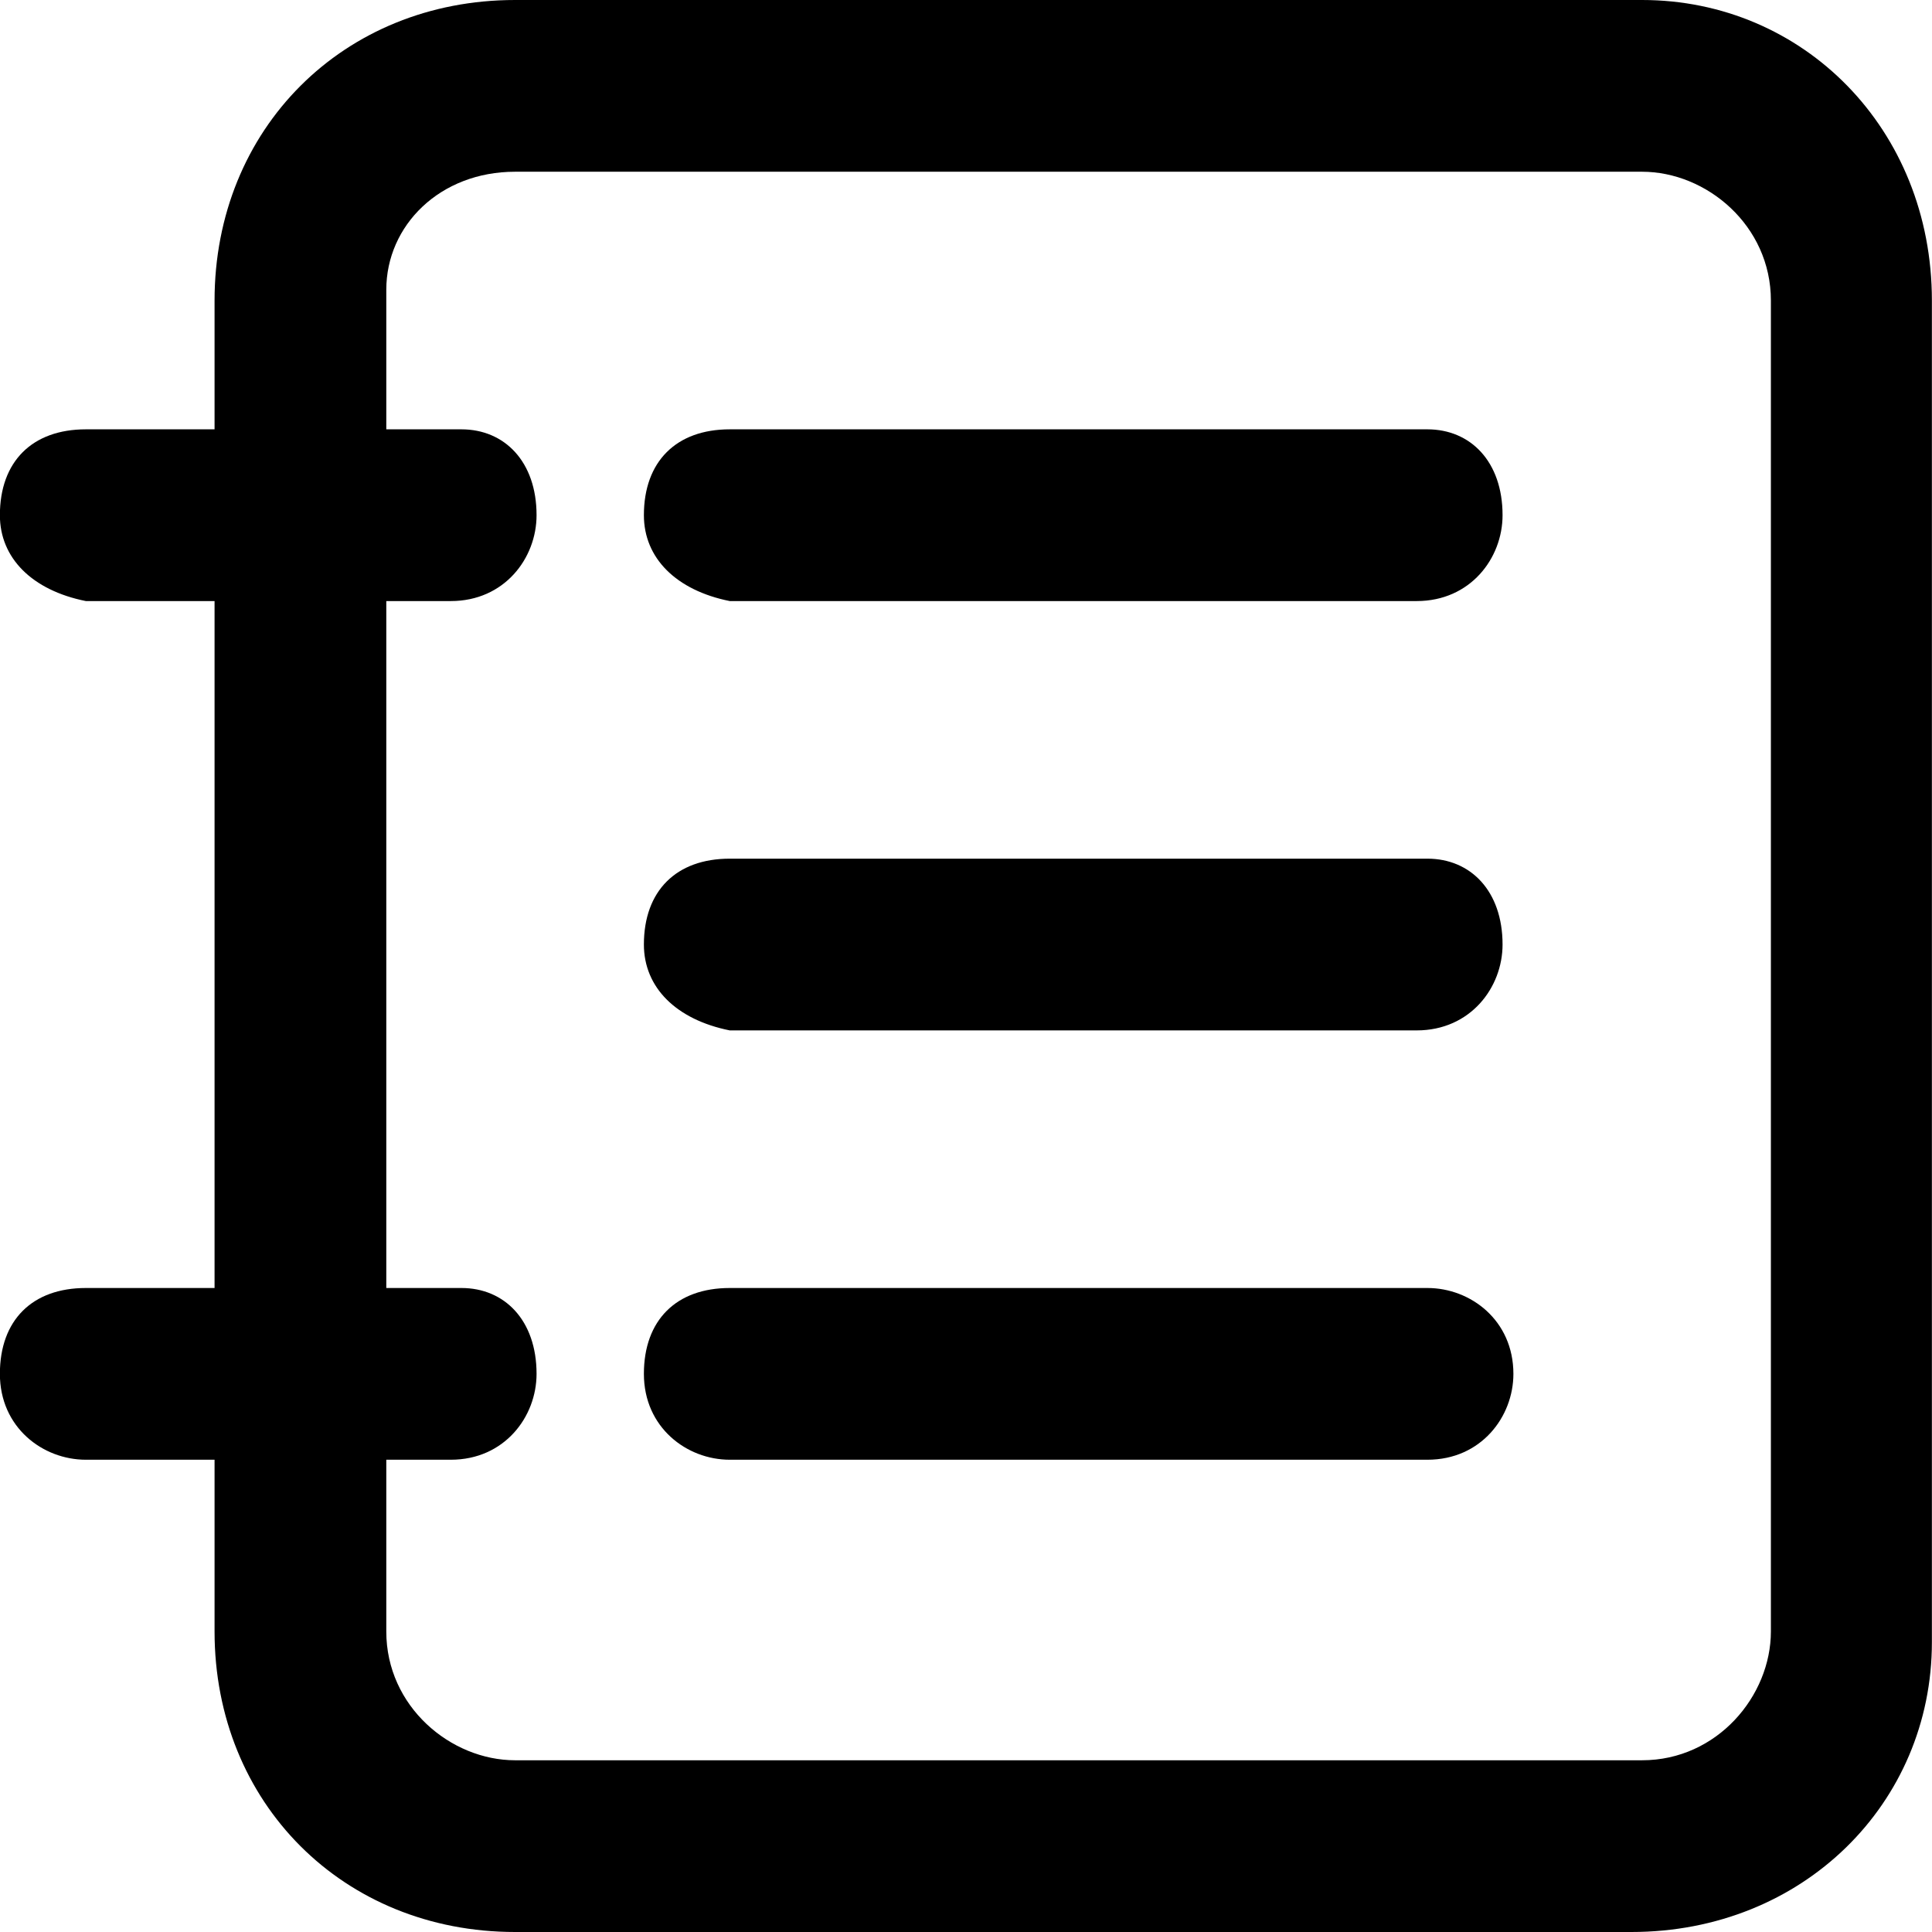 <svg 
 xmlns="http://www.w3.org/2000/svg"
 xmlns:xlink="http://www.w3.org/1999/xlink"
 width="18px" height="18px">
<path fill-rule="evenodd" 
 d="M15.199,18.000 L4.799,18.000 C3.200,18.000 1.999,16.800 1.999,15.200 L1.999,13.600 L0.800,13.600 C0.399,13.600 -0.001,13.300 -0.001,12.800 C-0.001,12.300 0.300,12.000 0.800,12.000 L1.999,12.000 L1.999,5.600 L0.800,5.600 C0.300,5.500 -0.001,5.200 -0.001,4.800 C-0.001,4.300 0.300,4.000 0.800,4.000 L1.999,4.000 L1.999,2.800 C1.999,1.200 3.200,-0.000 4.799,-0.000 L15.299,-0.000 C16.799,-0.000 17.999,1.200 17.999,2.800 L17.999,15.300 C17.999,16.800 16.799,18.000 15.199,18.000 ZM16.499,2.800 C16.499,2.100 15.899,1.600 15.299,1.600 L4.799,1.600 C4.099,1.600 3.599,2.100 3.599,2.700 L3.599,4.000 L4.299,4.000 C4.700,4.000 4.999,4.300 4.999,4.800 C4.999,5.200 4.700,5.600 4.200,5.600 L3.599,5.600 L3.599,12.000 L4.299,12.000 C4.700,12.000 4.999,12.300 4.999,12.800 C4.999,13.200 4.700,13.600 4.200,13.600 L3.599,13.600 L3.599,15.200 C3.599,15.900 4.200,16.400 4.799,16.400 L15.299,16.400 C15.999,16.400 16.499,15.800 16.499,15.200 L16.499,2.800 ZM13.299,13.600 L6.799,13.600 C6.399,13.600 5.999,13.300 5.999,12.800 C5.999,12.300 6.300,12.000 6.799,12.000 L13.299,12.000 C13.700,12.000 14.100,12.300 14.100,12.800 C14.100,13.200 13.799,13.600 13.299,13.600 ZM13.199,9.600 L6.799,9.600 C6.300,9.500 5.999,9.200 5.999,8.800 C5.999,8.300 6.300,8.000 6.799,8.000 L13.299,8.000 C13.700,8.000 13.999,8.300 13.999,8.800 C13.999,9.200 13.700,9.600 13.199,9.600 ZM13.199,5.600 L6.799,5.600 C6.300,5.500 5.999,5.200 5.999,4.800 C5.999,4.300 6.300,4.000 6.799,4.000 L13.299,4.000 C13.700,4.000 13.999,4.300 13.999,4.800 C13.999,5.200 13.700,5.600 13.199,5.600 Z"/>
</svg>
